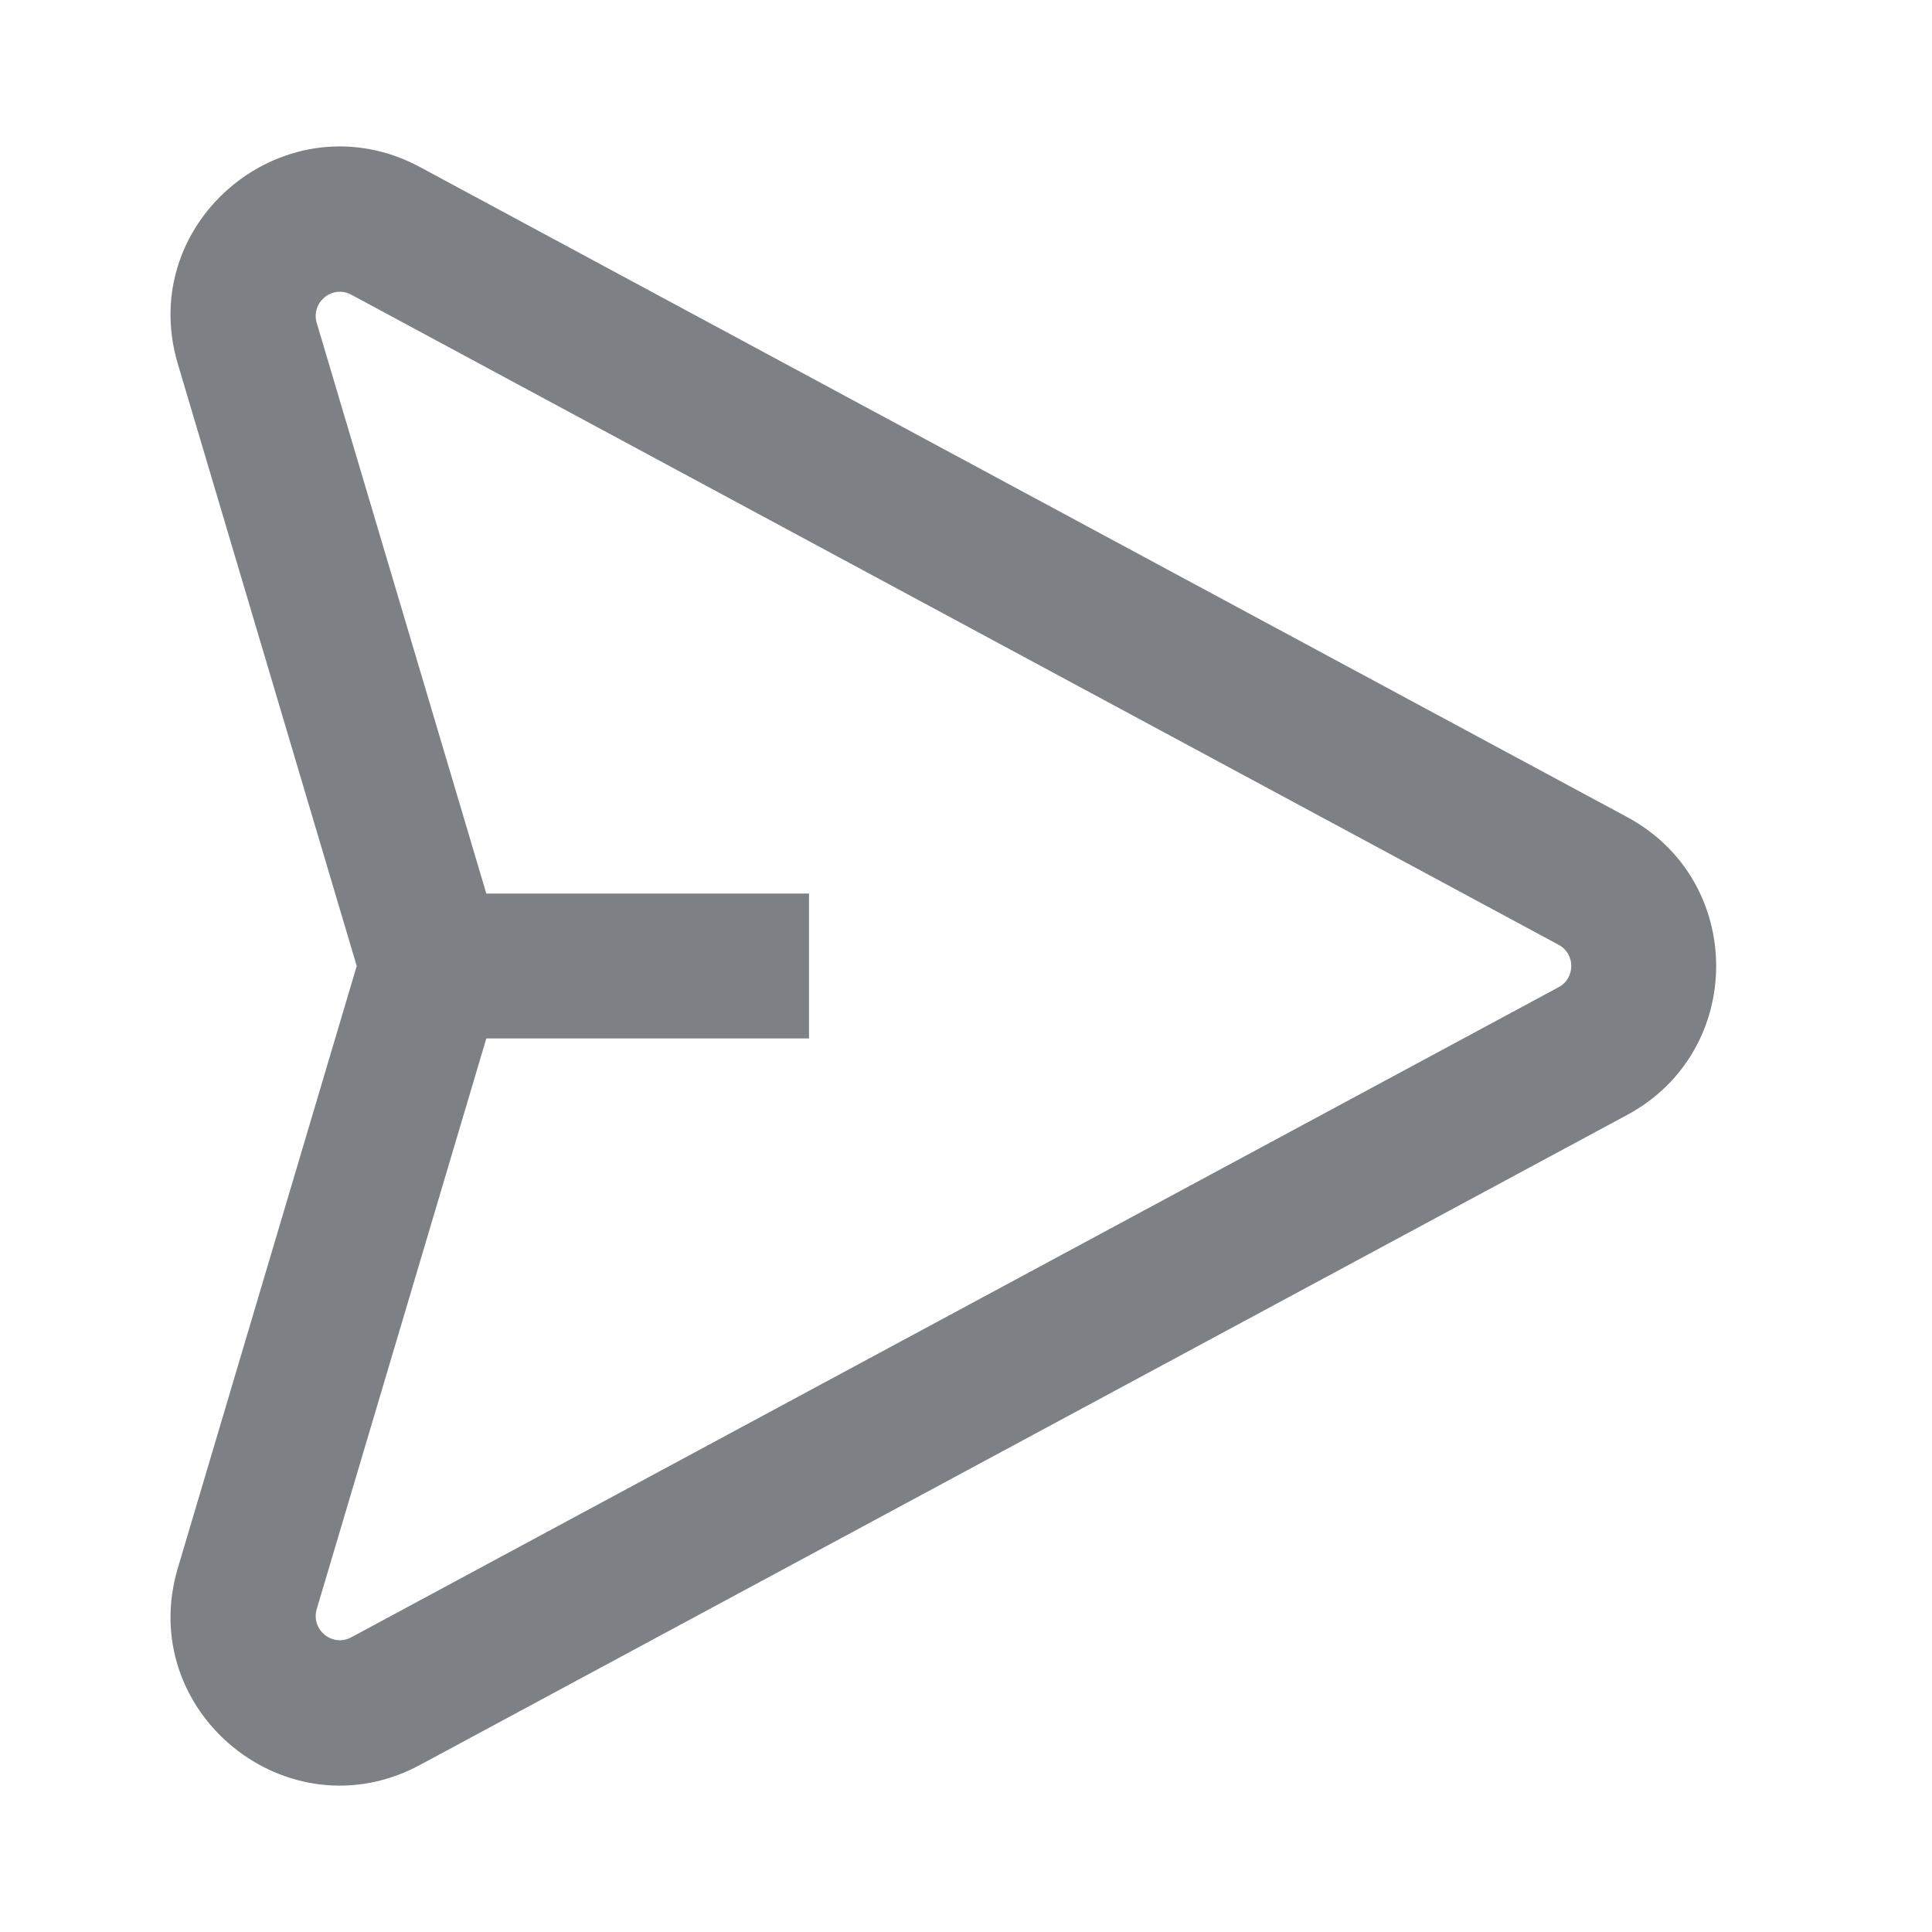 <svg width="16" height="16" viewBox="0 0 16 16" fill="none" xmlns="http://www.w3.org/2000/svg">
<path d="M3.194 14.088L2.91 13.559L3.194 14.088ZM2.048 2.845L1.473 3.015L2.048 2.845ZM13.192 7.296L12.907 7.824L13.192 7.296ZM13.192 8.704L12.907 8.176L13.192 8.704ZM13.476 6.767L3.479 1.384L2.91 2.441L12.907 7.824L13.476 6.767ZM1.473 3.015L3.005 8.171L4.155 7.829L2.623 2.674L1.473 3.015ZM3.005 7.829L1.473 12.985L2.623 13.326L4.155 8.171L3.005 7.829ZM3.479 14.616L13.476 9.233L12.907 8.176L2.91 13.559L3.479 14.616ZM3.58 8.6H6.7V7.4H3.58V8.6ZM1.473 12.985C1.118 14.178 2.382 15.207 3.479 14.616L2.91 13.559C2.753 13.644 2.573 13.497 2.623 13.326L1.473 12.985ZM3.479 1.384C2.382 0.794 1.118 1.822 1.473 3.015L2.623 2.674C2.573 2.503 2.753 2.356 2.91 2.441L3.479 1.384ZM12.907 7.824C13.048 7.899 13.048 8.101 12.907 8.176L13.476 9.233C14.458 8.704 14.458 7.296 13.476 6.767L12.907 7.824Z" fill="#7D8085"/>
</svg>
